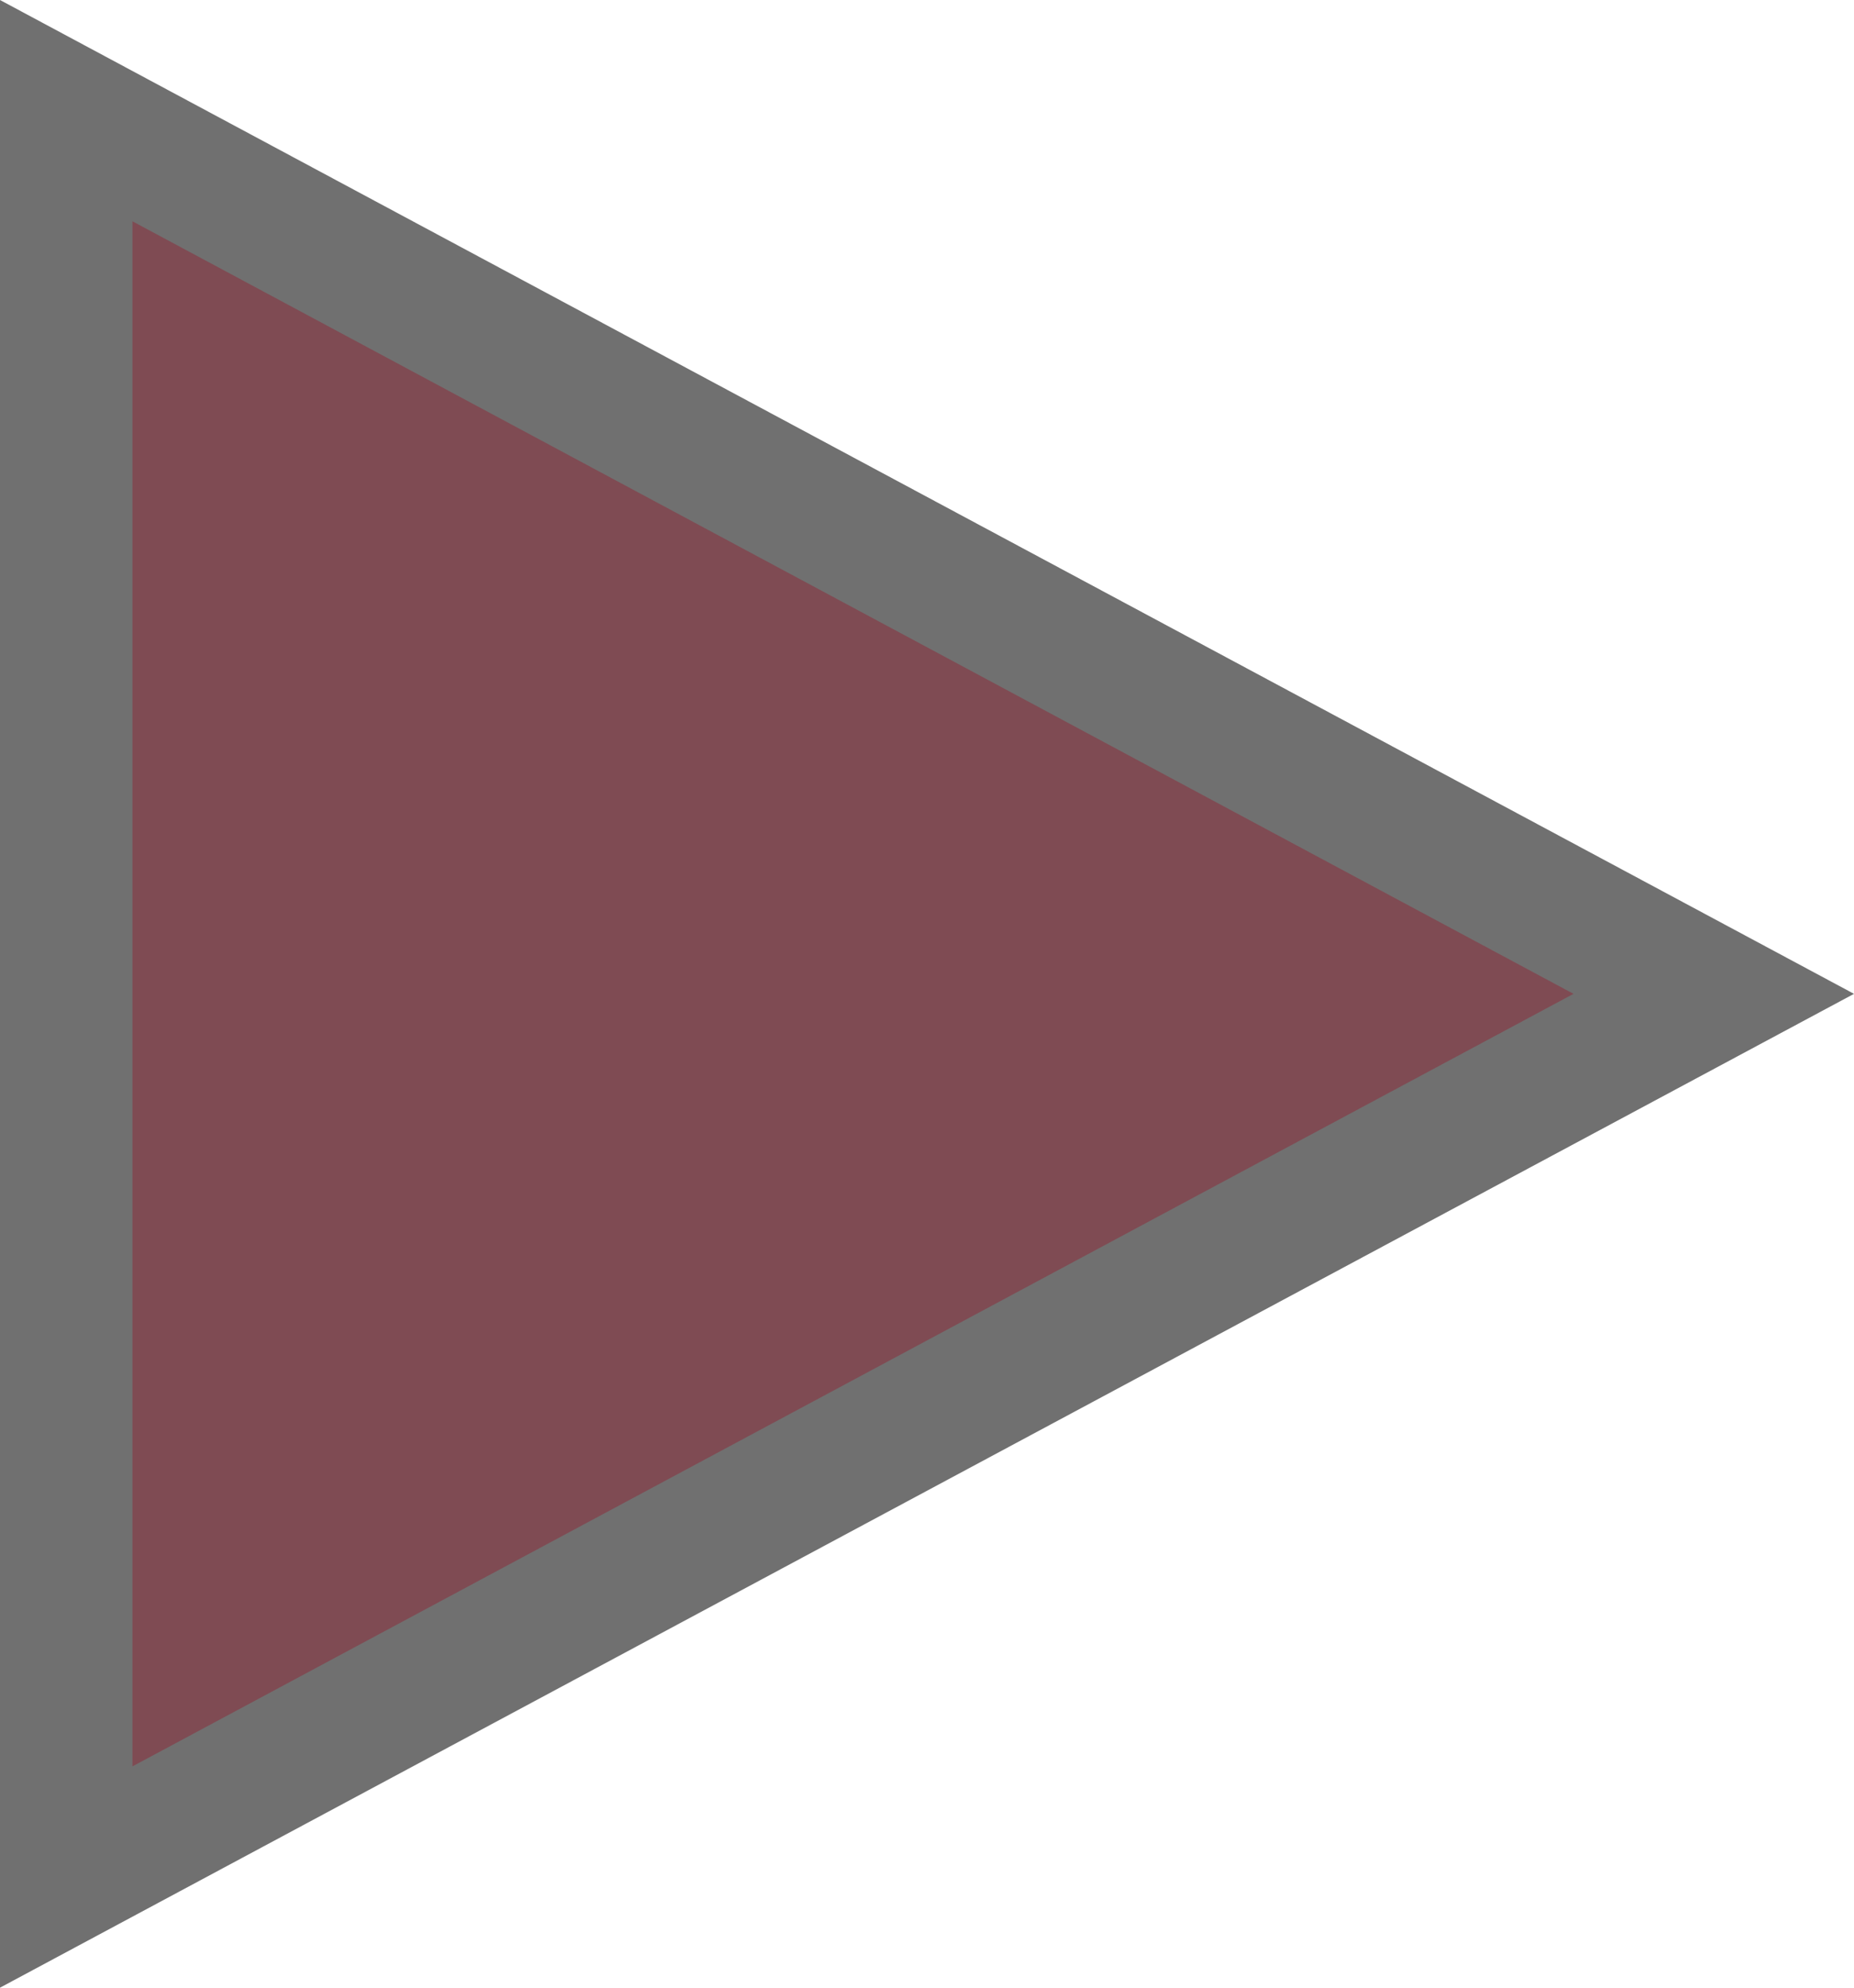<svg xmlns="http://www.w3.org/2000/svg" width="14" height="15" viewBox="0 0 14 15">
  <g id="多角形_1" data-name="多角形 1" transform="translate(14) rotate(90)" fill="#7f4b53">
    <path d="M 14.165 13.5 L 0.835 13.5 L 7.5 1.059 L 14.165 13.5 Z" stroke="none"/>
    <path d="M 7.5 2.118 L 1.67 13 L 13.33 13 L 7.5 2.118 M 7.5 0 L 15 14 L 9.5367431640625e-07 14 L 7.5 0 Z" stroke="none" fill="#707070"/>
  </g>
</svg>
